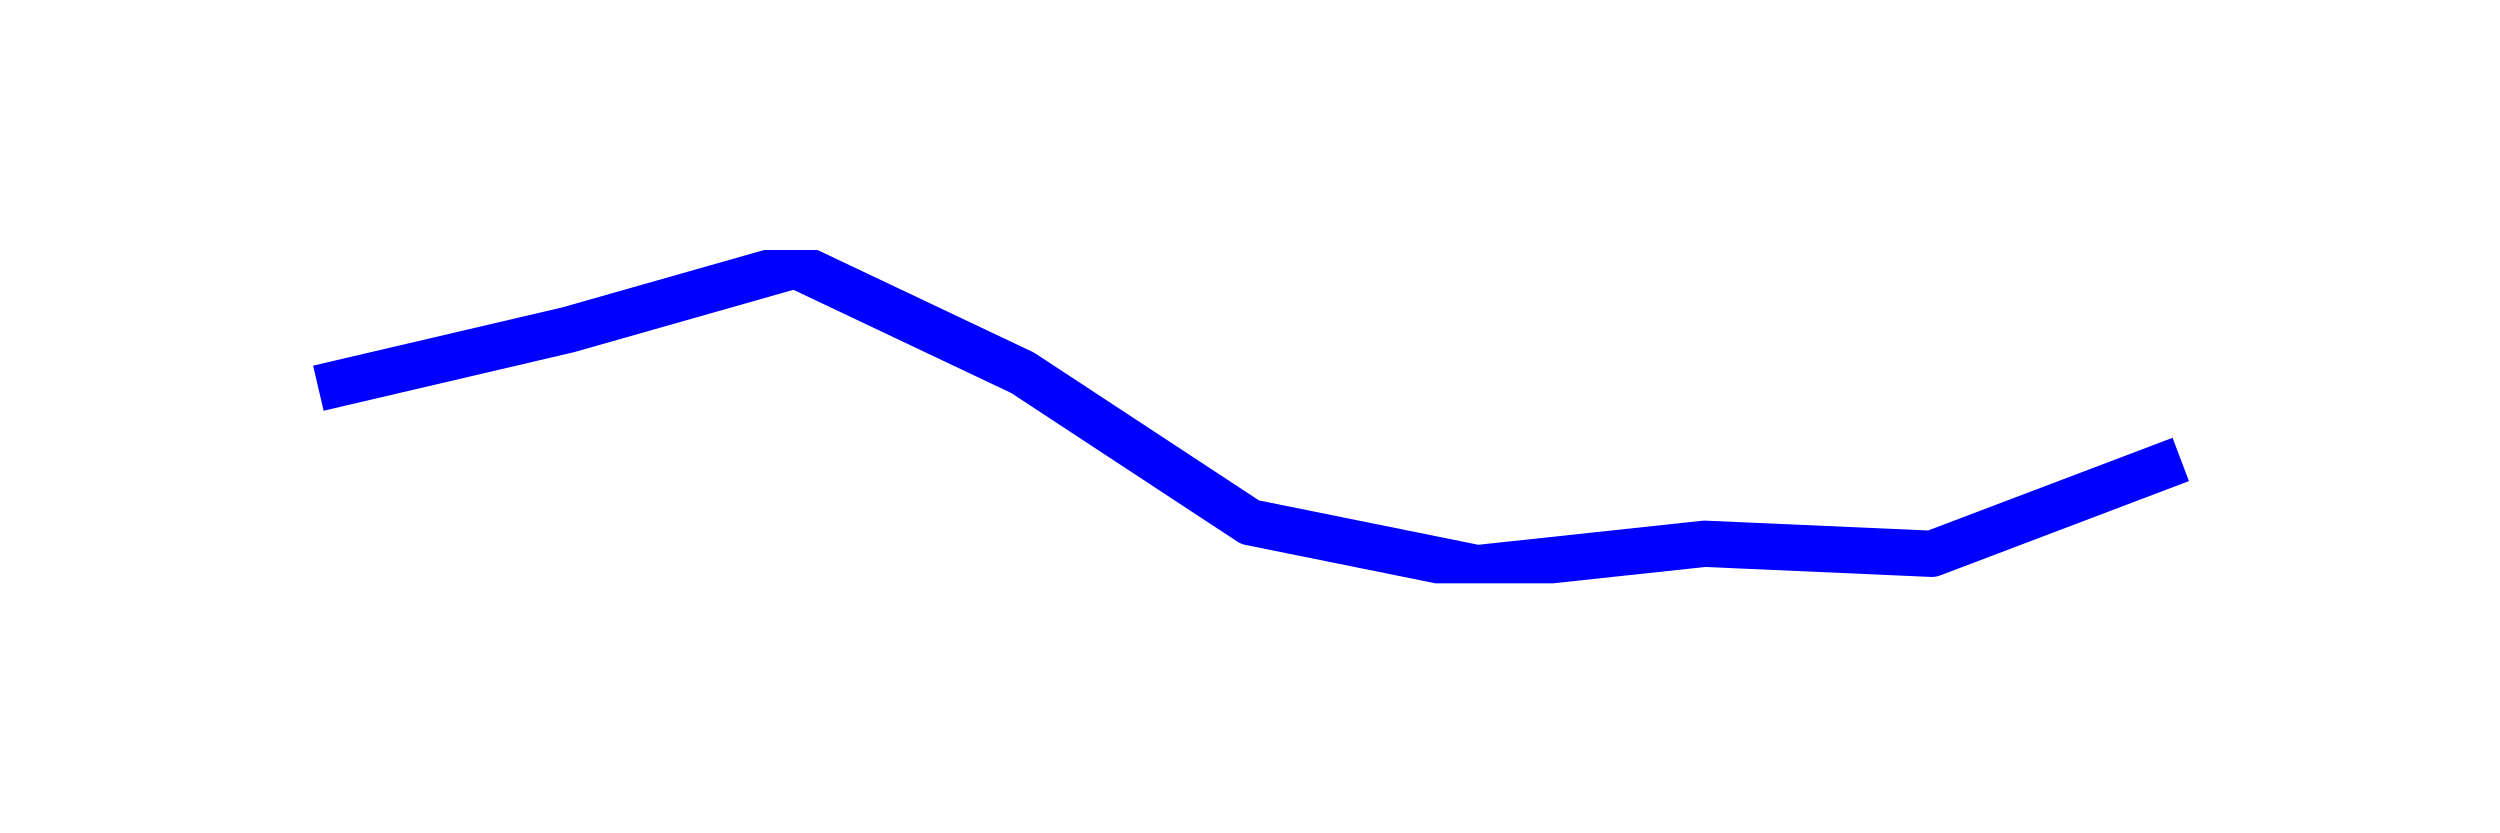 <?xml version="1.0" encoding="utf-8" standalone="no"?>
<!DOCTYPE svg PUBLIC "-//W3C//DTD SVG 1.1//EN"
  "http://www.w3.org/Graphics/SVG/1.1/DTD/svg11.dtd">
<svg xmlns:xlink="http://www.w3.org/1999/xlink" width="108pt" height="36pt" viewBox="0 0 108 36" xmlns="http://www.w3.org/2000/svg" version="1.1">
 <defs>
  <style type="text/css">*{stroke-linejoin: round; stroke-linecap: butt}</style>
 </defs>
 <g id="figure_1">
  <g id="patch_1">
   <path d="M 0 36 
L 108 36 
L 108 0 
L 0 0 
z
" style="fill: #ffffff"/>
  </g>
  <g id="axes_1">
   <g id="line2d_1">
    <path d="M 14.727 16.542 
L 24.545 14.246 
L 34.364 11.455 
L 44.182 16.108 
L 54 22.56 
L 63.818 24.545 
L 73.636 23.491 
L 83.455 23.925 
L 93.273 20.202 
" clip-path="url(#p07b4dd280e)" style="fill: none; stroke: #0000ff; stroke-width: 2; stroke-linecap: square"/>
   </g>
  </g>
 </g>
 <defs>
  <clipPath id="p07b4dd280e">
   <rect x="10.8" y="10.8" width="86.4" height="14.4"/>
  </clipPath>
 </defs>
</svg>
